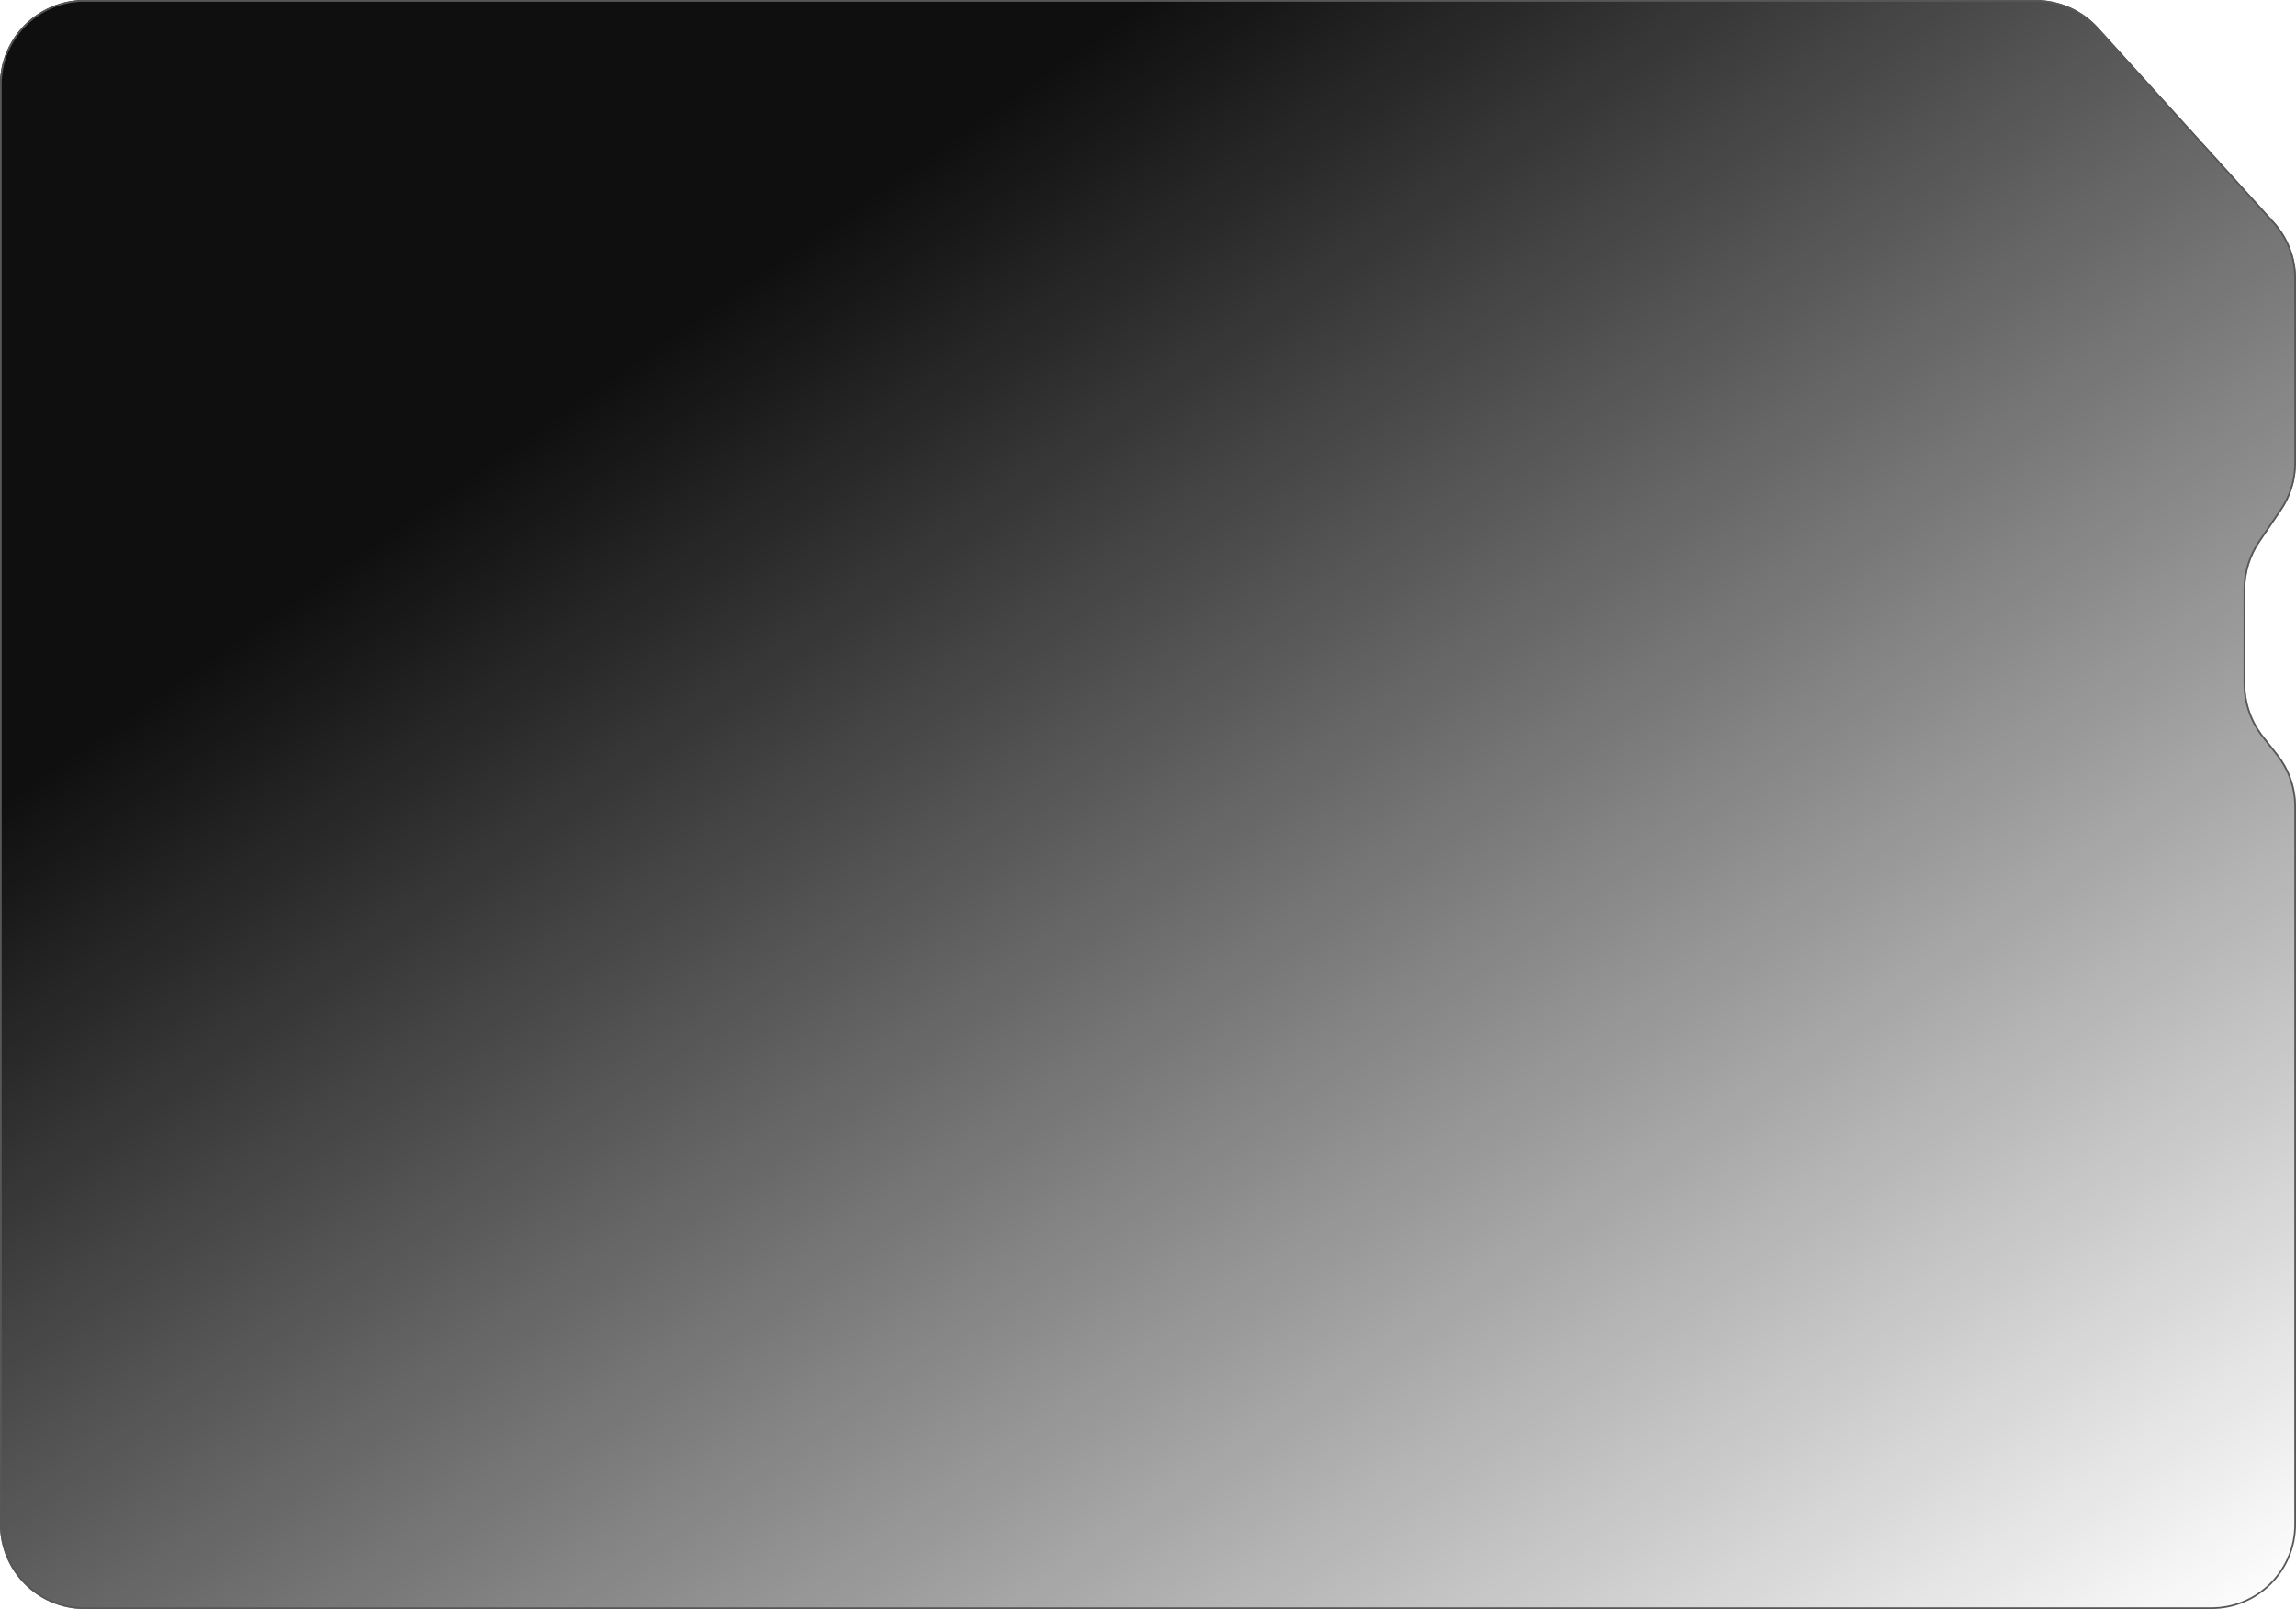 <svg viewBox="0 0 1357 951" fill="none" xmlns="http://www.w3.org/2000/svg">
<g filter="url(#filter0_b_55_227)">
<path d="M0 50C0 22.386 22.386 0 50 0H1203.07C1217.19 0 1230.66 5.972 1240.14 16.439L1344.06 131.213C1352.39 140.408 1357 152.369 1357 164.774V273.577C1357 283.625 1353.97 293.441 1348.31 301.743L1335.69 320.257C1330.03 328.559 1327 338.375 1327 348.424V404.142C1327 415.385 1330.79 426.3 1337.76 435.124L1346.24 445.876C1353.21 454.7 1357 465.615 1357 476.858V901C1357 928.614 1334.61 951 1307 951H50C22.386 951 0 928.614 0 901V50Z" fill="url(#paint0_linear_55_227)"/>
<path d="M1307 950.5H50C22.662 950.5 0.5 928.338 0.5 901V50C0.5 22.662 22.662 0.5 50 0.5H1203.07C1217.05 0.5 1230.38 6.412 1239.77 16.775L1343.69 131.549C1351.94 140.652 1356.5 152.493 1356.5 164.774V273.577C1356.5 283.525 1353.5 293.242 1347.9 301.462L1335.28 319.975C1329.56 328.361 1326.5 338.274 1326.5 348.424V404.142C1326.5 415.497 1330.33 426.521 1337.36 435.434L1345.85 446.186C1352.75 454.922 1356.5 465.728 1356.5 476.858V901C1356.5 928.338 1334.34 950.5 1307 950.5Z" stroke="#575757"/>
</g>
<defs>
<filter id="filter0_b_55_227" x="-9" y="-9" width="1375" height="969" filterUnits="userSpaceOnUse" color-interpolation-filters="sRGB">
<feFlood flood-opacity="0" result="BackgroundImageFix"/>
<feGaussianBlur in="BackgroundImageFix" stdDeviation="4.5"/>
<feComposite in2="SourceAlpha" operator="in" result="effect1_backgroundBlur_55_227"/>
<feBlend mode="normal" in="SourceGraphic" in2="effect1_backgroundBlur_55_227" result="shape"/>
</filter>
<linearGradient id="paint0_linear_55_227" x1="678.5" y1="-2.8322e-05" x2="1344.5" y2="951" gradientUnits="userSpaceOnUse">
<stop stop-color="#0F0F0F"/>
<stop offset="1" stop-color="#0F0F0F" stop-opacity="0"/>
</linearGradient>
</defs>
</svg>
